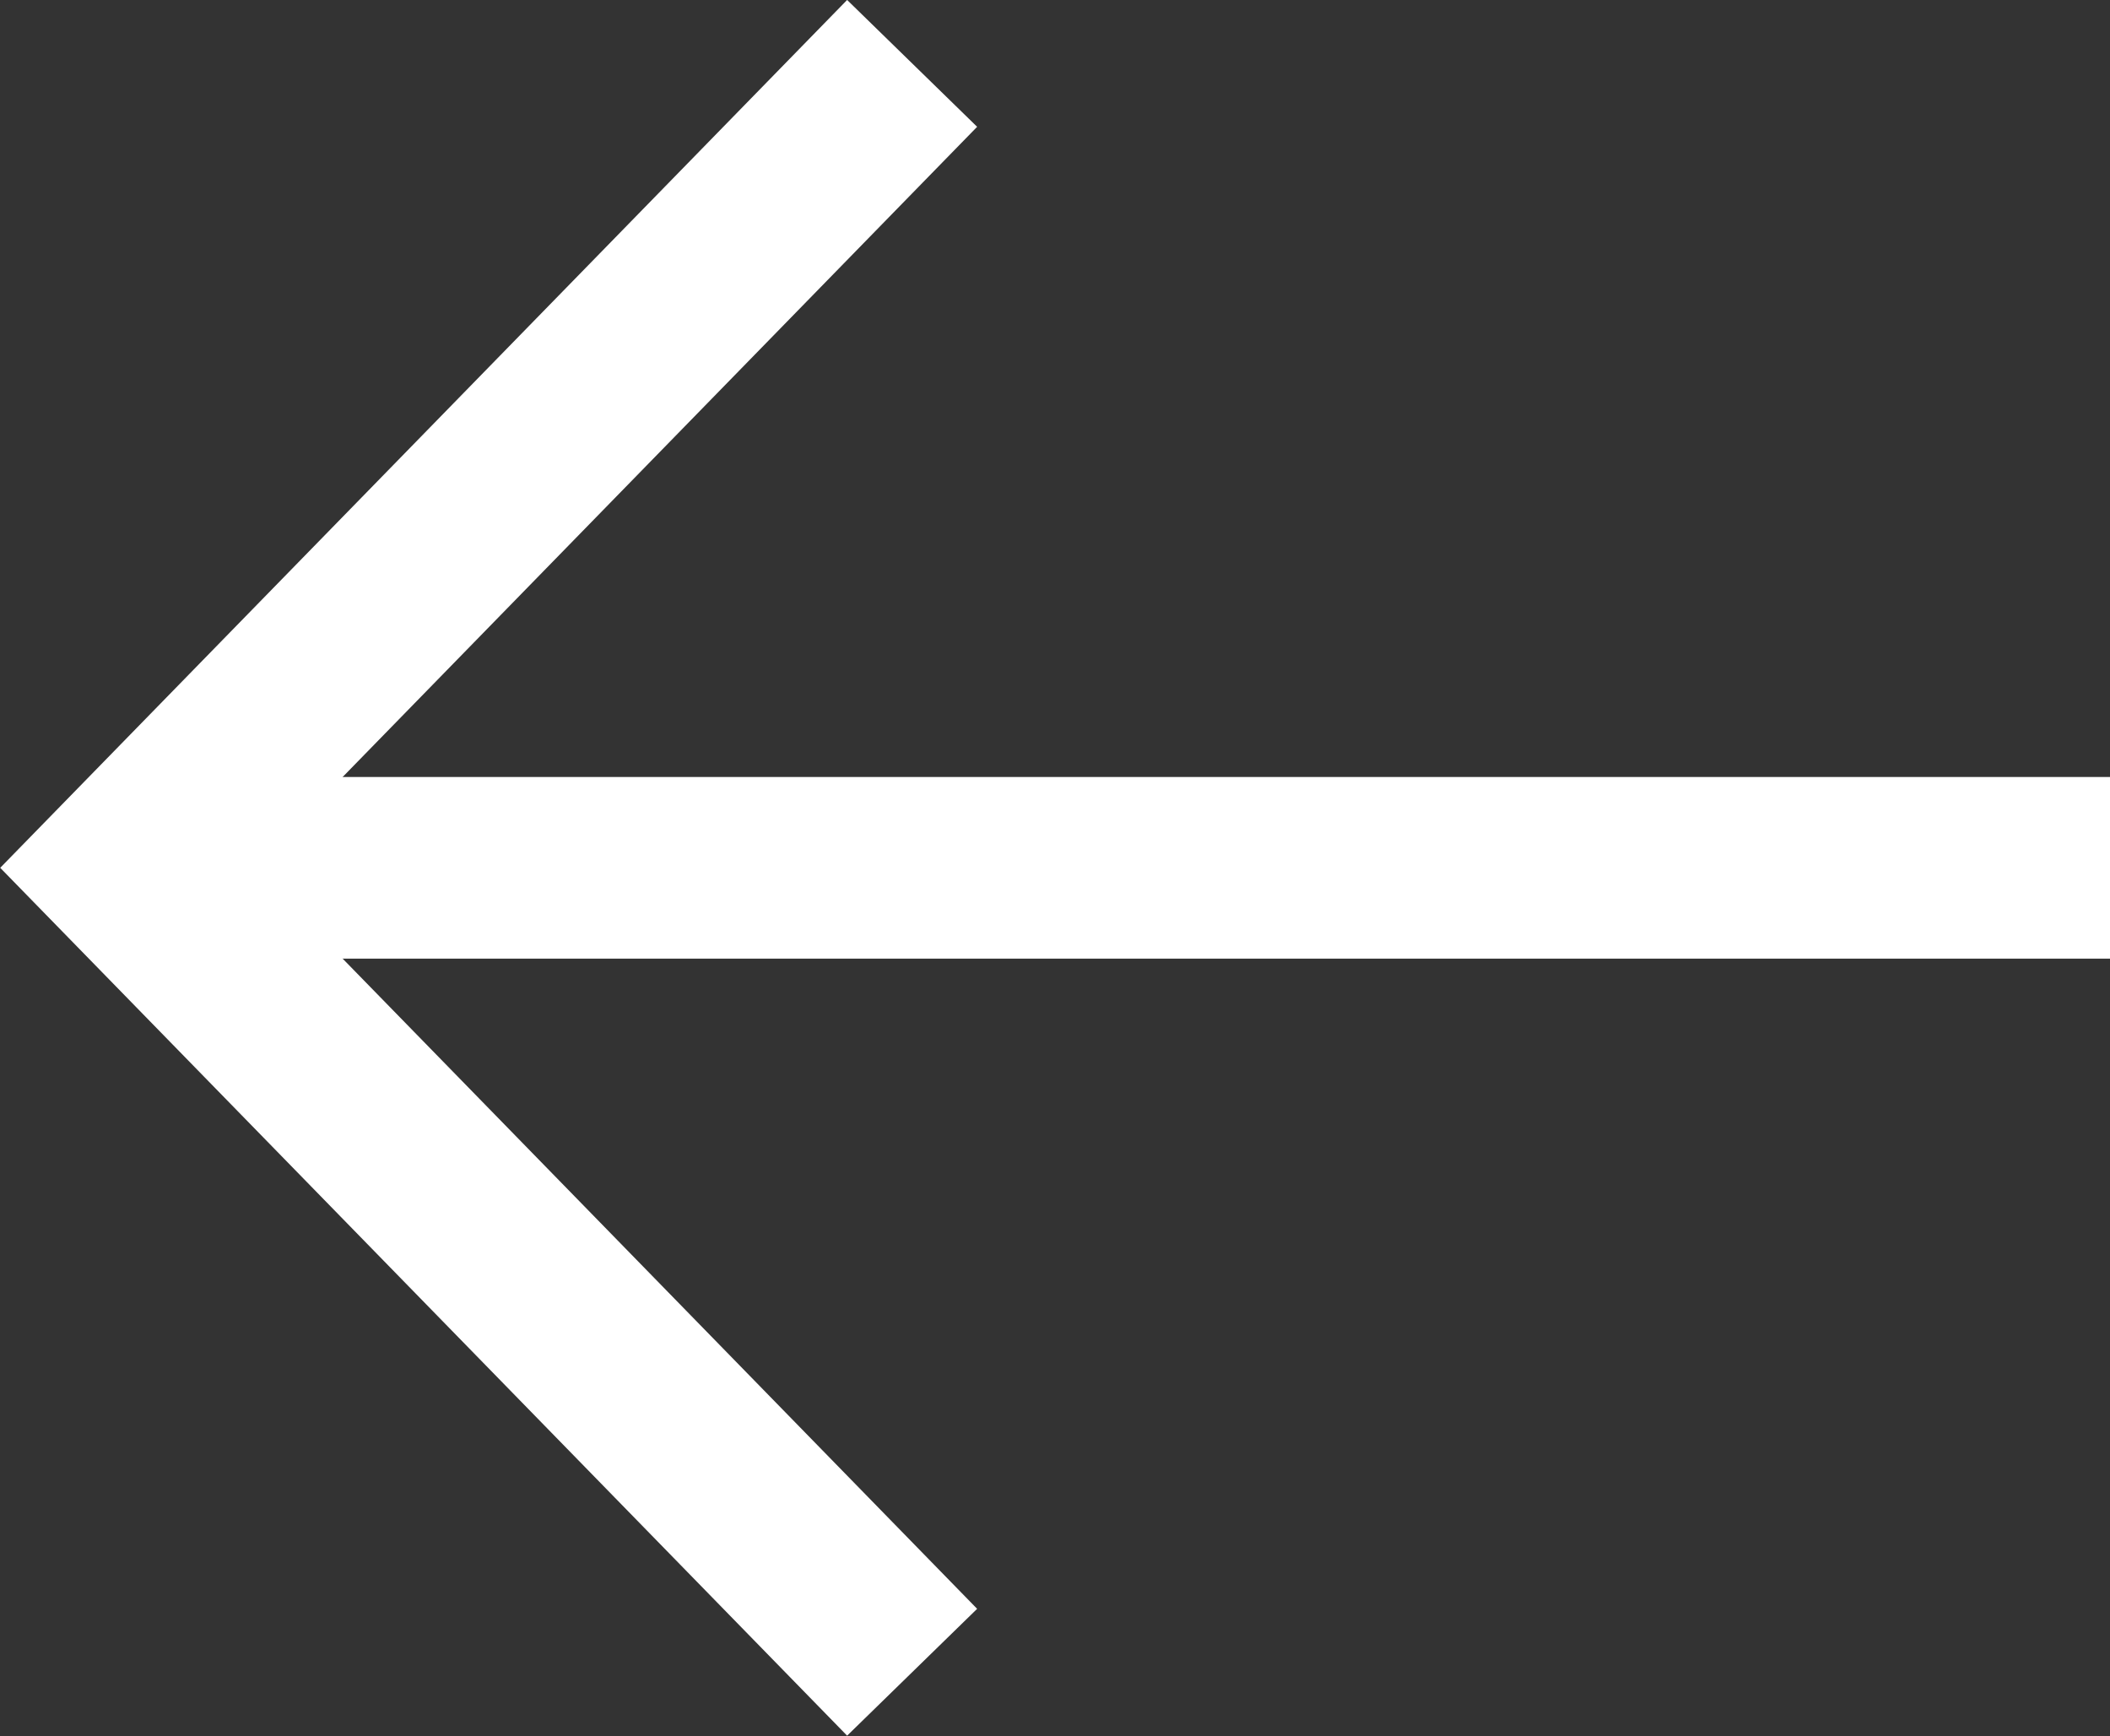 <svg xmlns="http://www.w3.org/2000/svg" viewBox="0 0 59.59 49.03"><rect x="0" y="0" width="59.59" height="49.03" fill="#333333" stroke="none"/><defs><style>.cls-1{fill:none;stroke:#fff;stroke-miterlimit:10;stroke-width:5.13px;}</style></defs><g id="레이어_2" data-name="레이어 2"><g id="레이어_1-2" data-name="레이어 1"><polyline class="cls-1" points="25.76 47.23 3.59 24.51 25.76 1.79"/><line class="cls-1" x1="59.59" y1="24.51" x2="3.59" y2="24.51"/></g></g></svg>